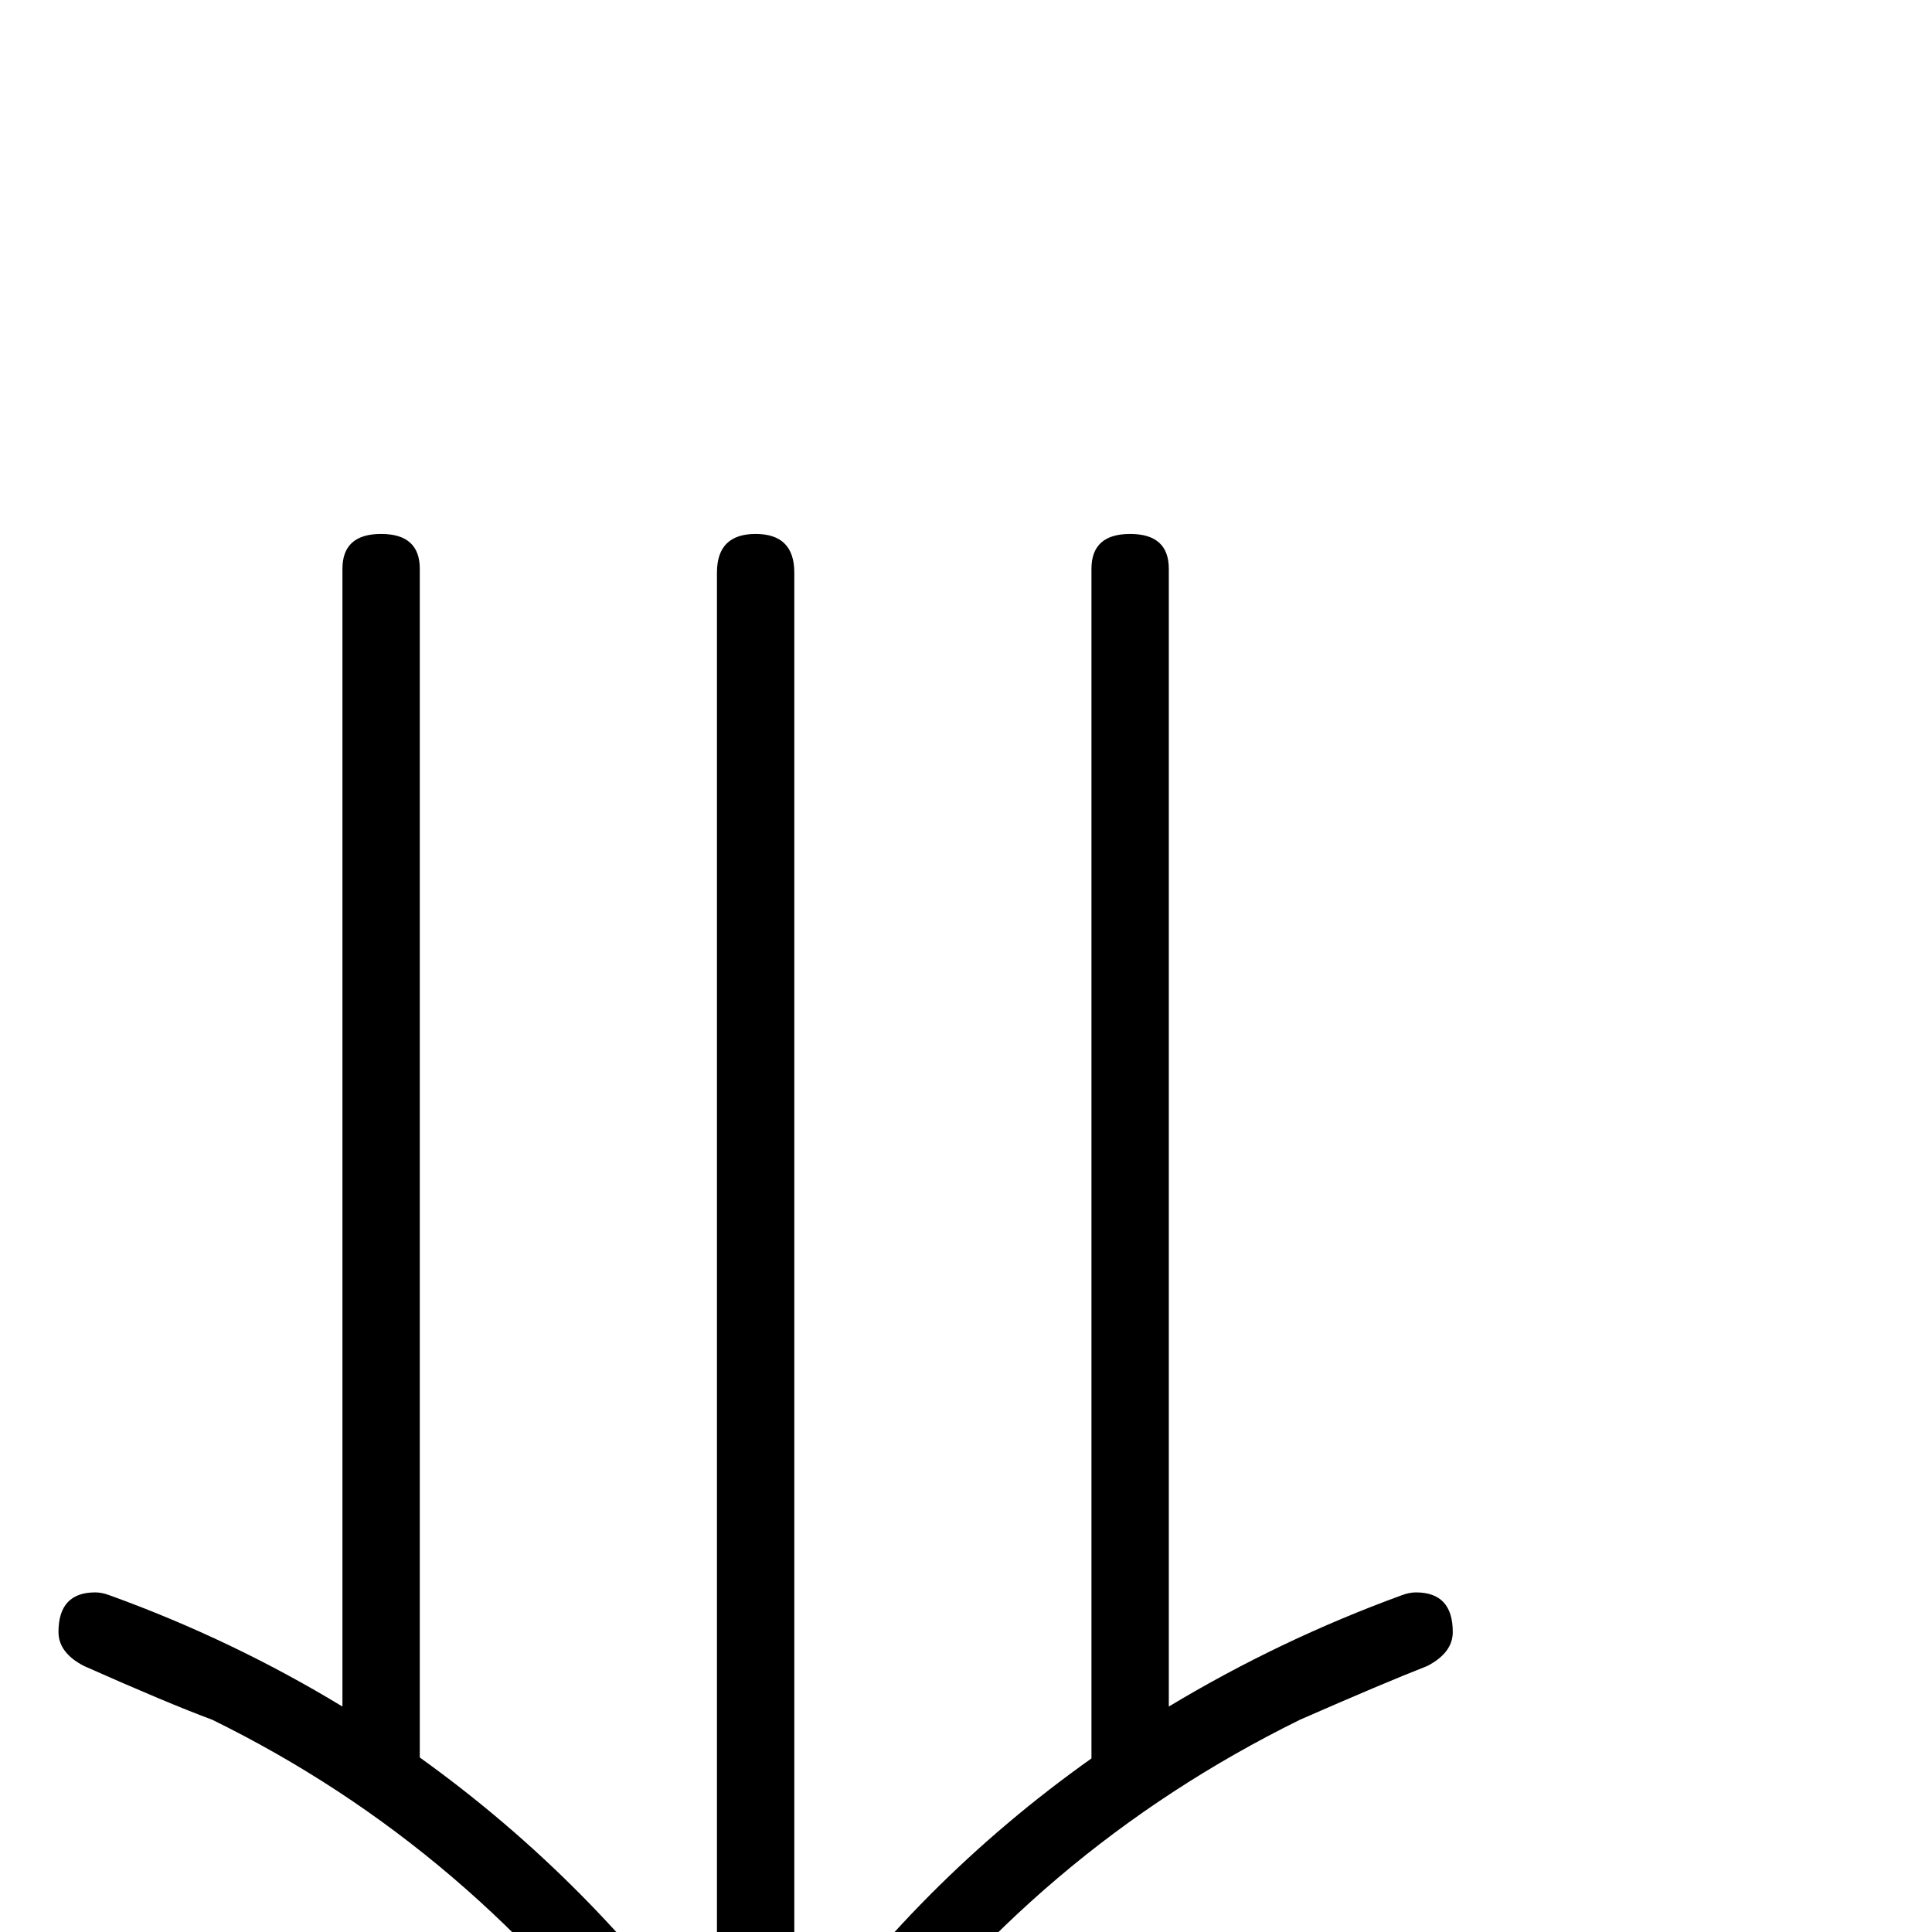 <?xml version="1.0" standalone="no"?>
<!DOCTYPE svg PUBLIC "-//W3C//DTD SVG 1.1//EN" "http://www.w3.org/Graphics/SVG/1.1/DTD/svg11.dtd" >
<svg viewBox="0 -442 2048 2048">
  <g transform="matrix(1 0 0 -1 0 1606)">
   <path fill="currentColor"
d="M1540 318q0 -22 -27 -36q-46 -18 -135 -57q-282 -139 -464 -394q-25 -42 -78 -124q-17 -25 -35 -25t-35 25q-25 42 -79 124q-185 258 -462 394q-46 17 -136 57q-27 14 -27 36q0 42 39 42q7 0 15 -3q130 -47 247 -118v1206q0 37 41 37t41 -37v-1260q184 -132 315 -318
v1574q0 41 41 41t41 -41v-1574q129 185 315 317v1261q0 37 41 37t41 -37v-1206q118 71 247 118q8 3 15 3q39 0 39 -42z" />
  </g>

</svg>
